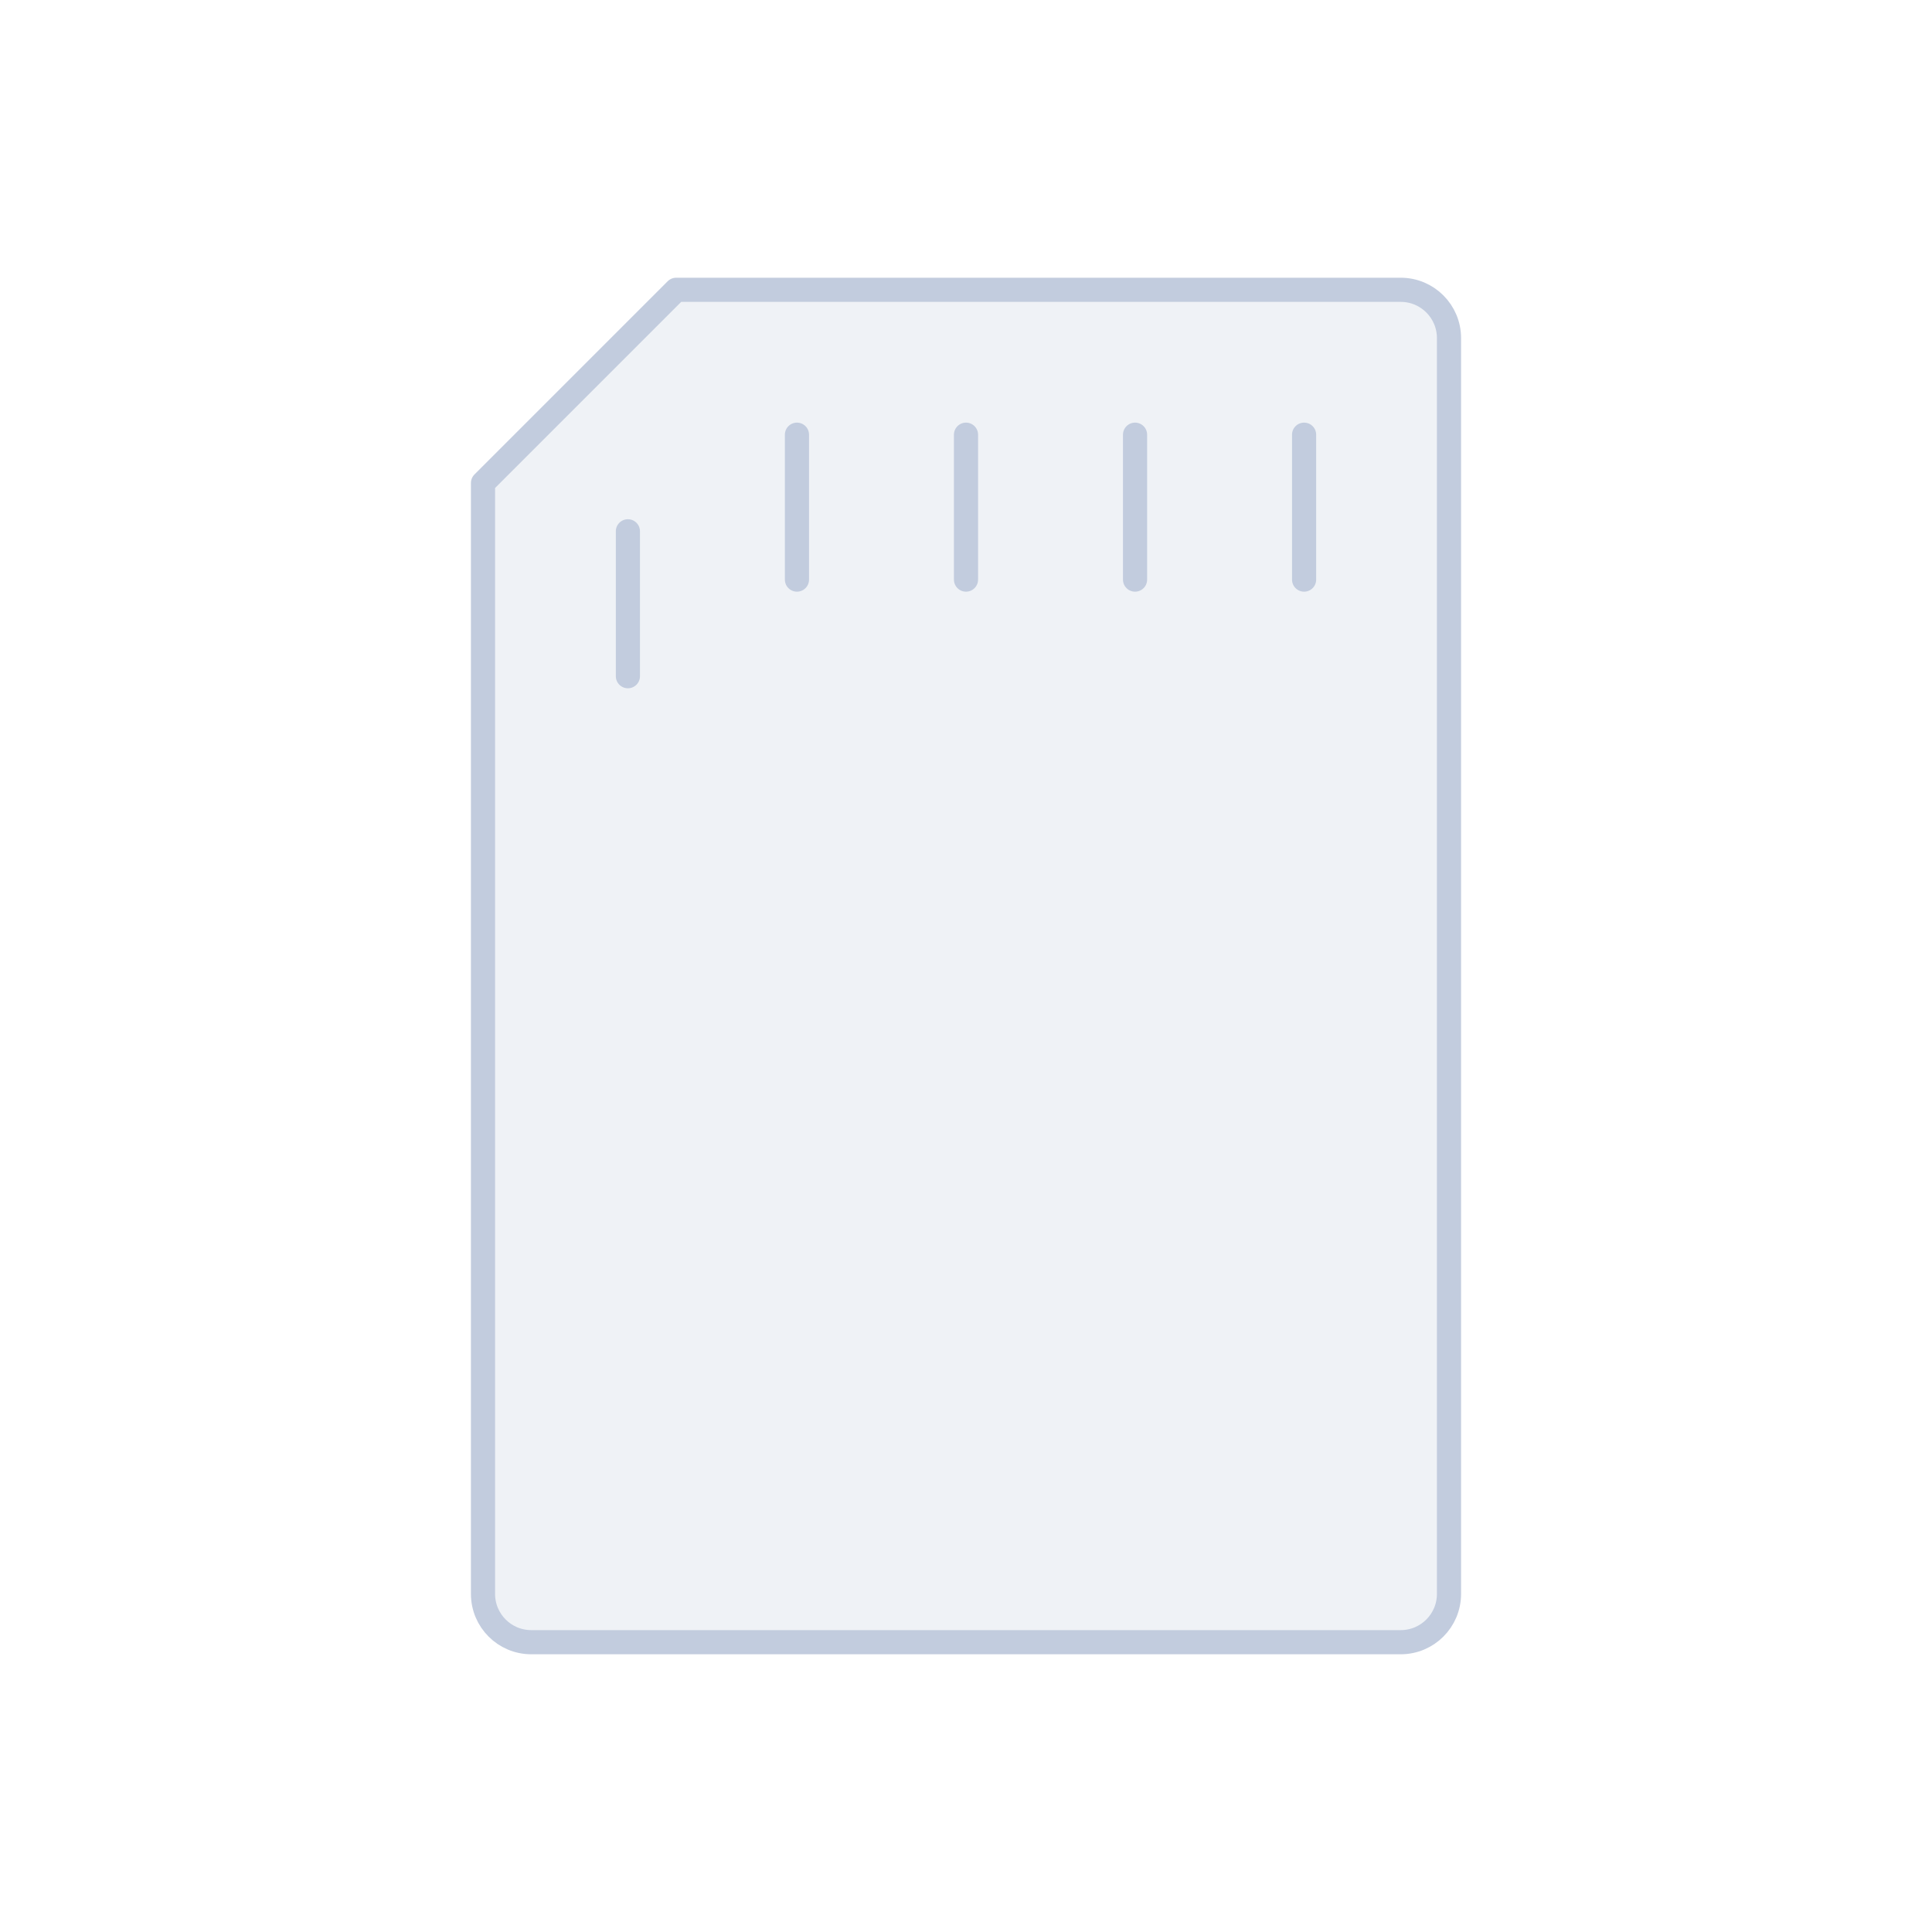 <svg width="80" height="80" viewBox="0 0 80 80" fill="none" xmlns="http://www.w3.org/2000/svg">
  <path d="M20 20V66C20 67.105 20.895 68 22 68H58C59.105 68 60 67.105 60 66V14C60 12.895 59.105 12 58 12H28L20 20Z" fill="#C2CCDE" fill-opacity="0.25" />
  <path d="M26 28V22M33 24V18M40 24V18M47 24V18M54 24V18M20 66V20L28 12H58C59.105 12 60 12.895 60 14V66C60 67.105 59.105 68 58 68H22C20.895 68 20 67.105 20 66Z" stroke="#C2CCDE" stroke-linecap="round" stroke-linejoin="round" />
</svg>